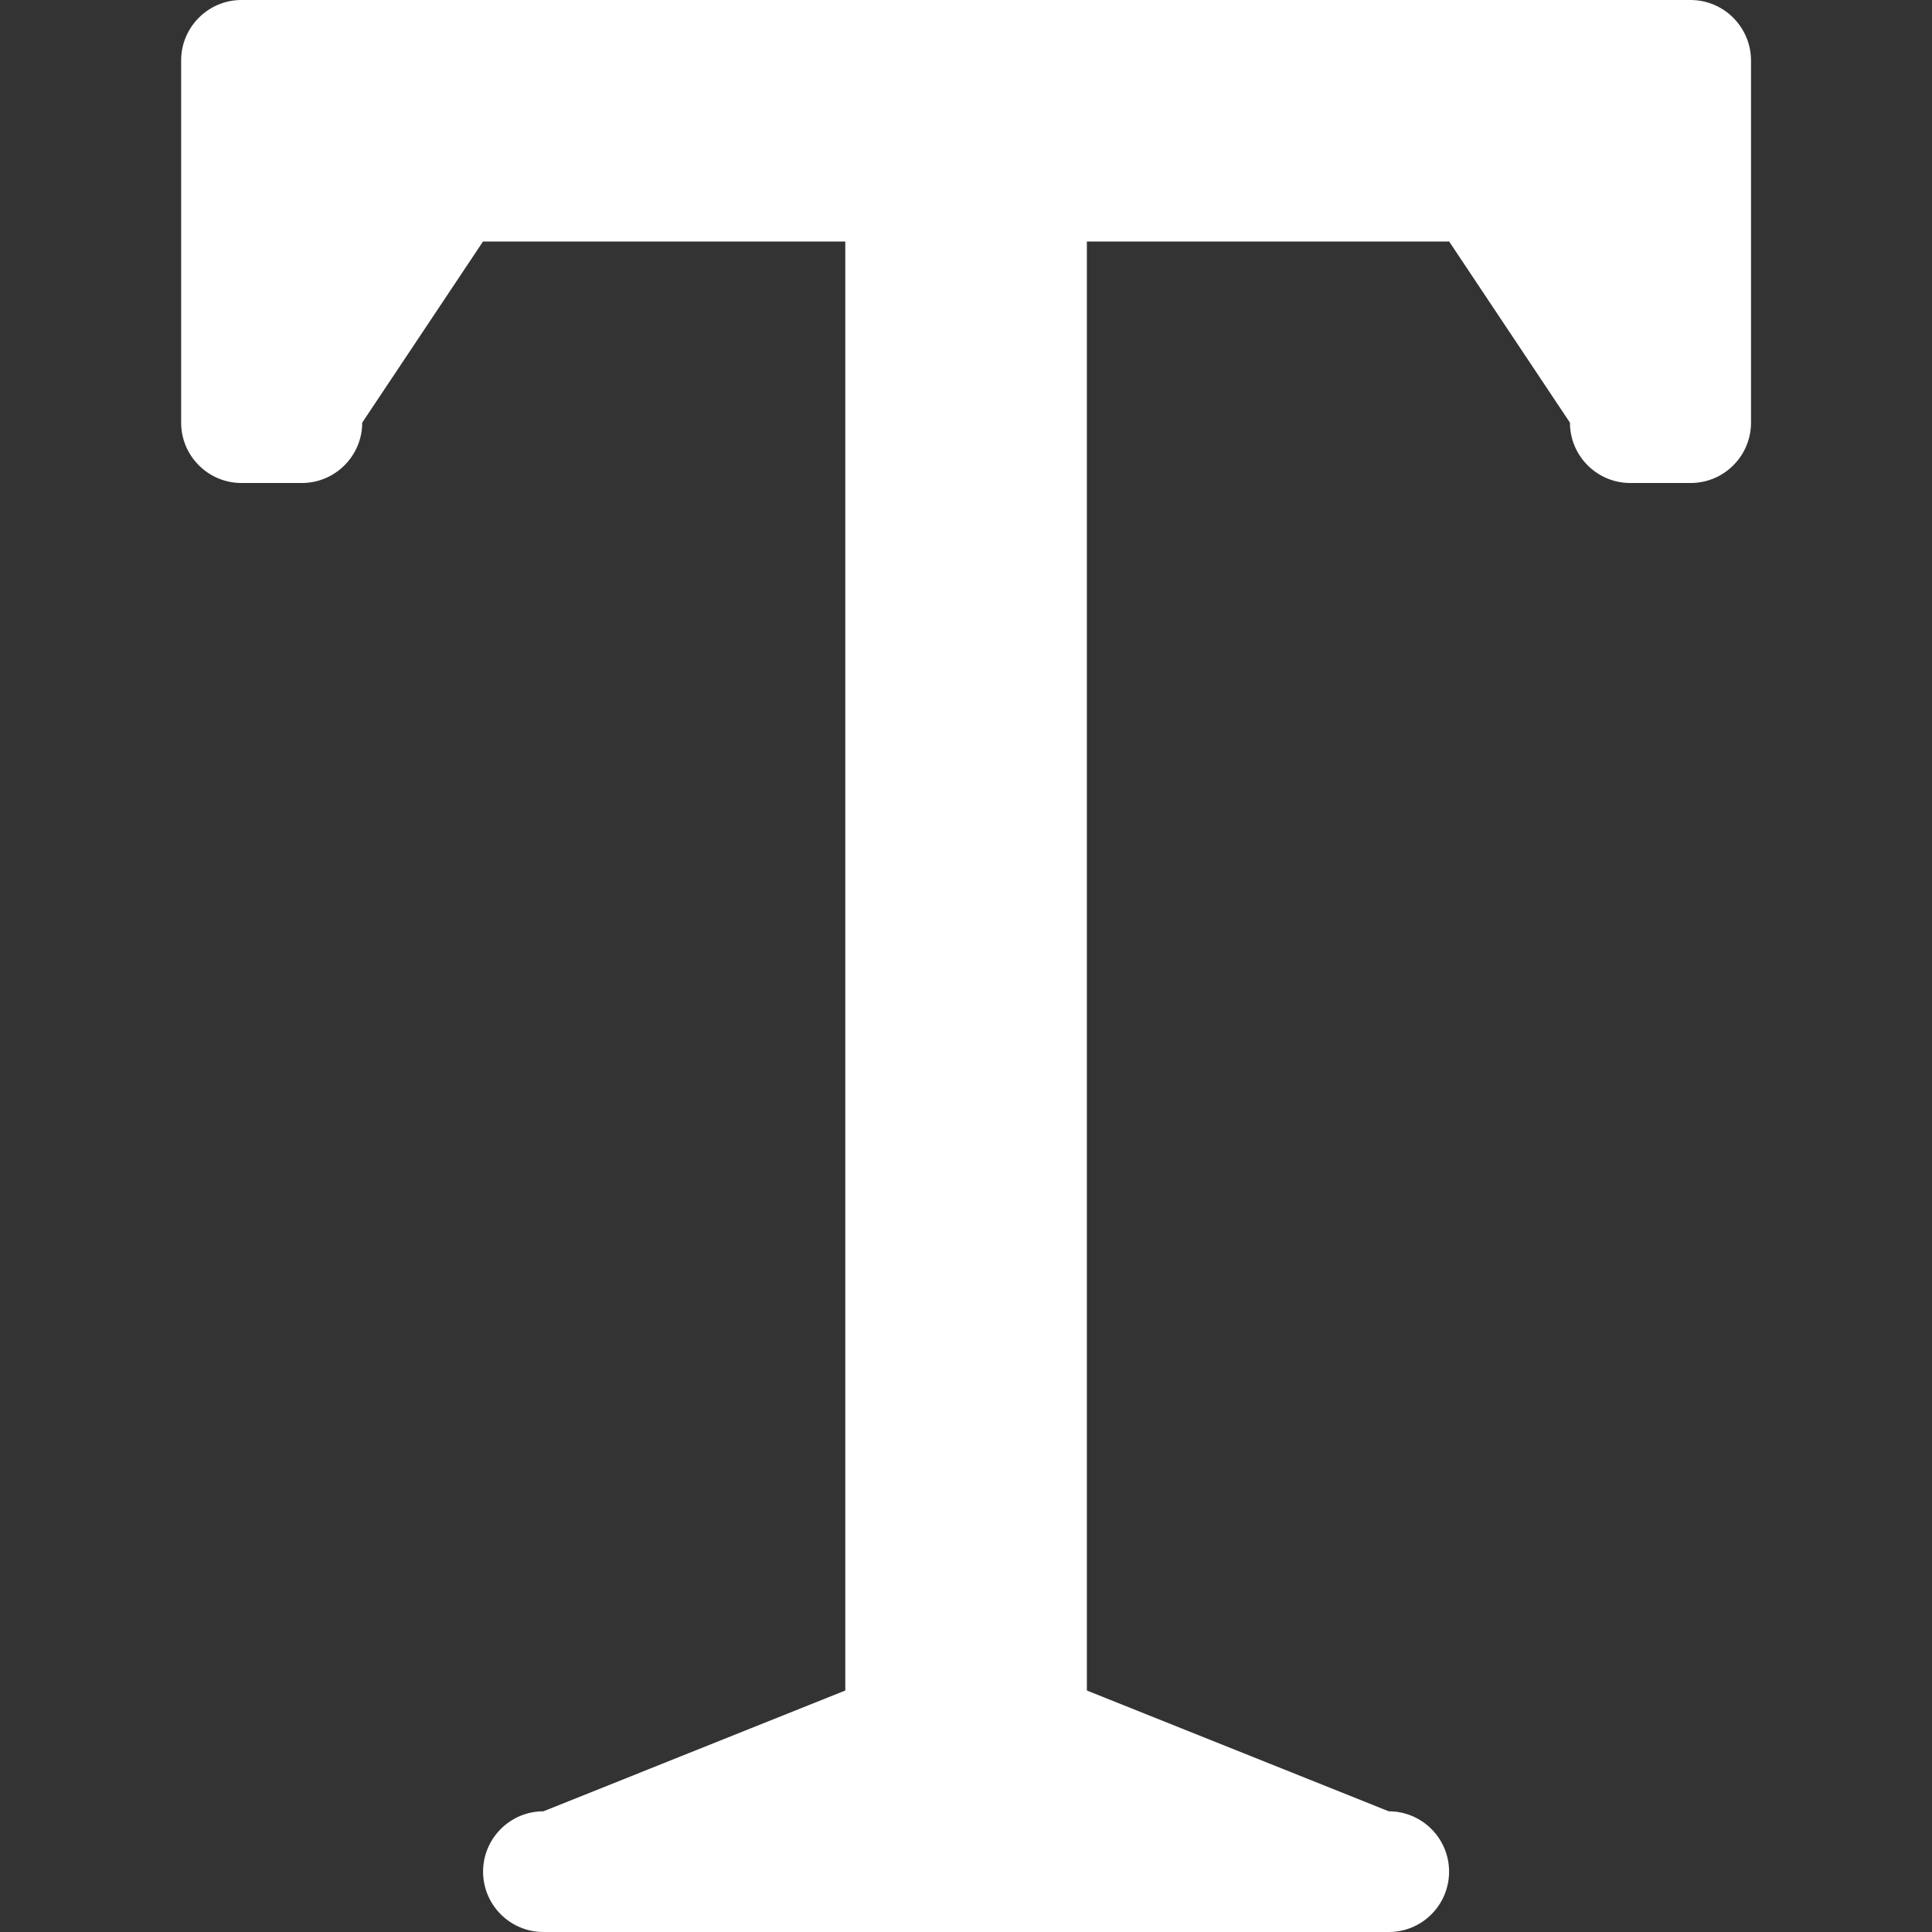 <?xml version="1.0" encoding="utf-8"?>
<!-- Generator: Adobe Illustrator 15.1.0, SVG Export Plug-In . SVG Version: 6.00 Build 0)  -->
<!DOCTYPE svg PUBLIC "-//W3C//DTD SVG 1.1//EN" "http://www.w3.org/Graphics/SVG/1.1/DTD/svg11.dtd">
<svg version="1.1" id="圖層_1" xmlns="http://www.w3.org/2000/svg" xmlns:xlink="http://www.w3.org/1999/xlink" x="0px" y="0px"
	 width="25px" height="25px" viewBox="-383.5 316.5 25 25" enable-background="new -383.5 316.5 25 25" xml:space="preserve">
<rect x="-383.5" y="316.5" width="25" height="25" fill="#333333" stroke="none"/>
<title>type</title>
<path fill="#FFFFFF" d="M-361.625,316.5h-18.75c-0.431,0-0.781,0.351-0.781,0.781v4.688c0,0.431,0.35,0.781,0.781,0.781h0.781
	c0.431,0,0.781-0.351,0.781-0.781l1.563-2.344h4.688v18.75l-3.906,1.563c-0.431,0-0.781,0.35-0.781,0.781s0.35,0.781,0.781,0.781
	h10.938c0.432,0,0.781-0.35,0.781-0.781s-0.35-0.781-0.781-0.781l-3.906-1.563v-18.75h4.688l1.563,2.344
	c0,0.431,0.35,0.781,0.781,0.781h0.781c0.432,0,0.781-0.351,0.781-0.781v-4.688C-360.844,316.851-361.193,316.5-361.625,316.5z"/>
</svg>
